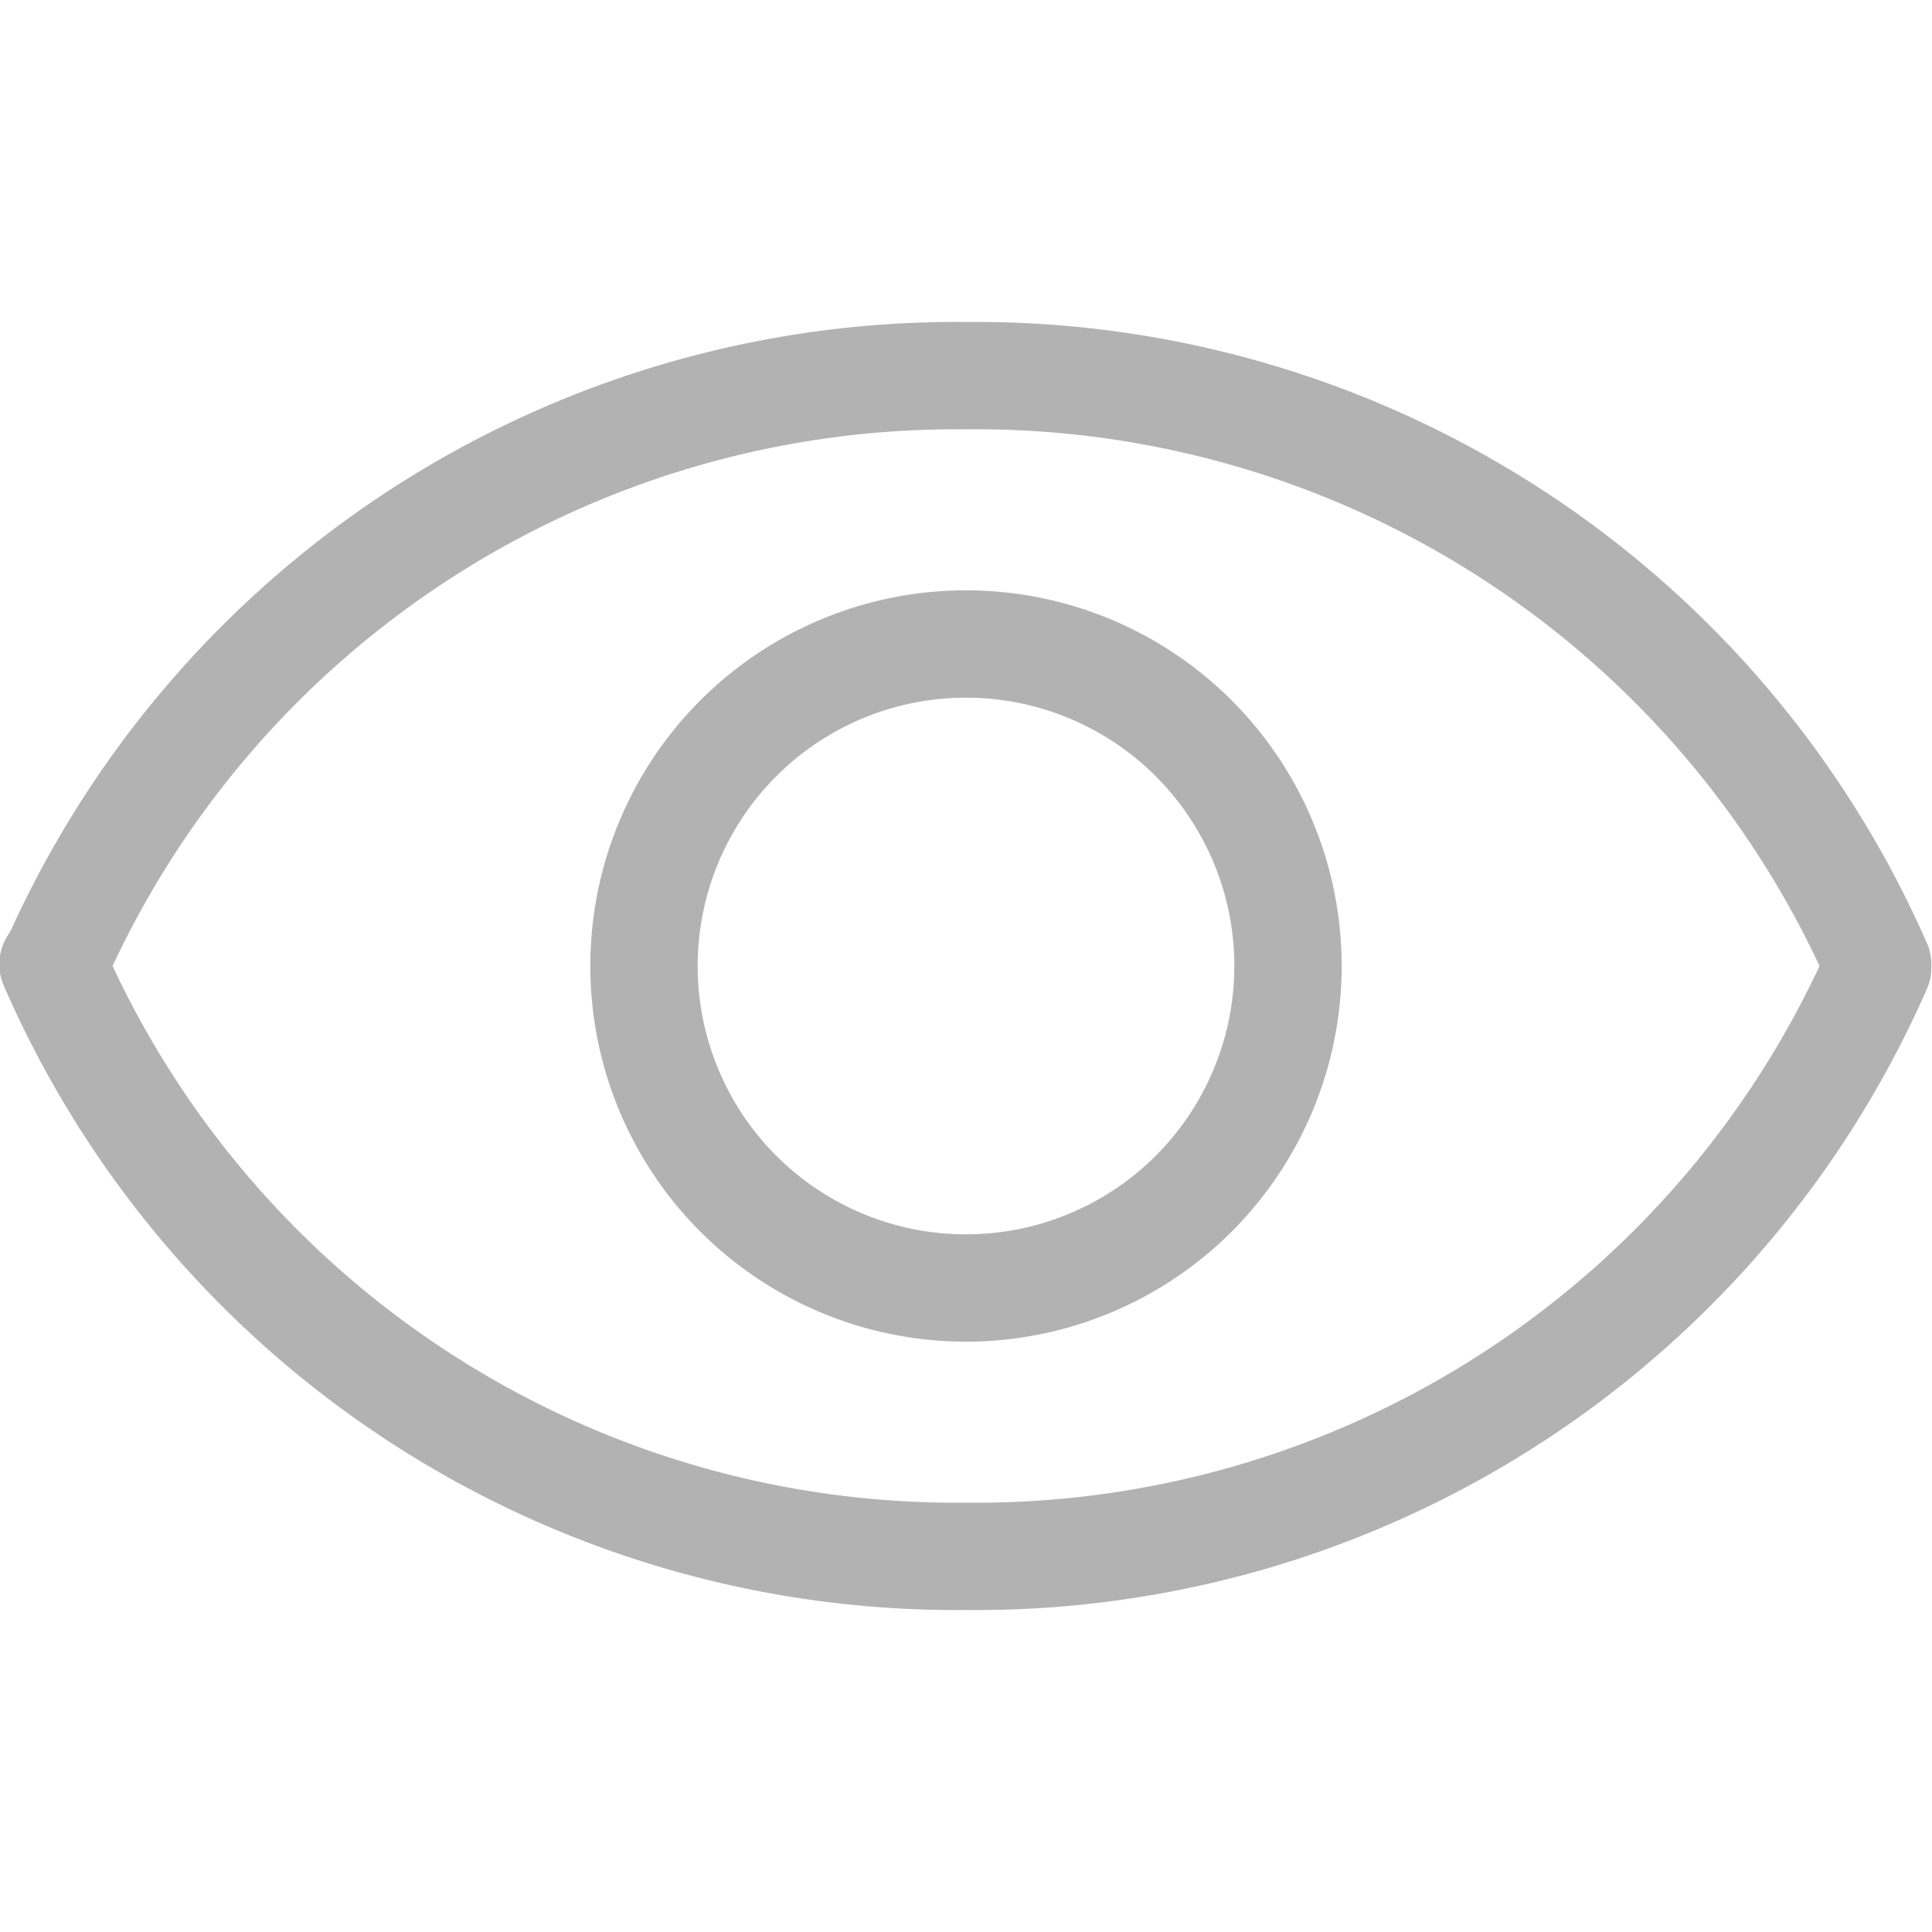 <svg xmlns="http://www.w3.org/2000/svg" xmlns:xlink="http://www.w3.org/1999/xlink" width="18" height="18" viewBox="0 0 18 18">
  <defs>
    <clipPath id="clip-path">
      <rect id="Rectangle_1720" data-name="Rectangle 1720" width="18" height="18" fill="#b2b2b2"/>
    </clipPath>
  </defs>
  <g id="show" clip-path="url(#clip-path)">
    <g id="show-2" data-name="show" transform="translate(-3 -3)">
      <path id="Path_2172" data-name="Path 2172" d="M12,7a8.674,8.674,0,0,0-8.039,5.194.5.5,0,0,1-.921-.388A9.674,9.674,0,0,1,12,6a9.674,9.674,0,0,1,8.961,5.806.5.5,0,0,1-.921.388A8.675,8.675,0,0,0,12,7Z" fill="#b2b2b2" fill-rule="evenodd"/>
      <path id="Path_2173" data-name="Path 2173" d="M12,17a8.674,8.674,0,0,1-8.039-5.194.5.5,0,1,0-.921.388A9.674,9.674,0,0,0,12,18a9.674,9.674,0,0,0,8.961-5.806.5.5,0,0,0-.921-.388A8.675,8.675,0,0,1,12,17Z" fill="#b2b2b2" fill-rule="evenodd"/>
      <path id="Path_2174" data-name="Path 2174" d="M12,9.5A2.5,2.5,0,1,0,14.5,12,2.5,2.5,0,0,0,12,9.5ZM8.5,12A3.5,3.5,0,1,1,12,15.5,3.5,3.5,0,0,1,8.5,12Z" fill="#b2b2b2" fill-rule="evenodd"/>
    </g>
  </g>
</svg>
